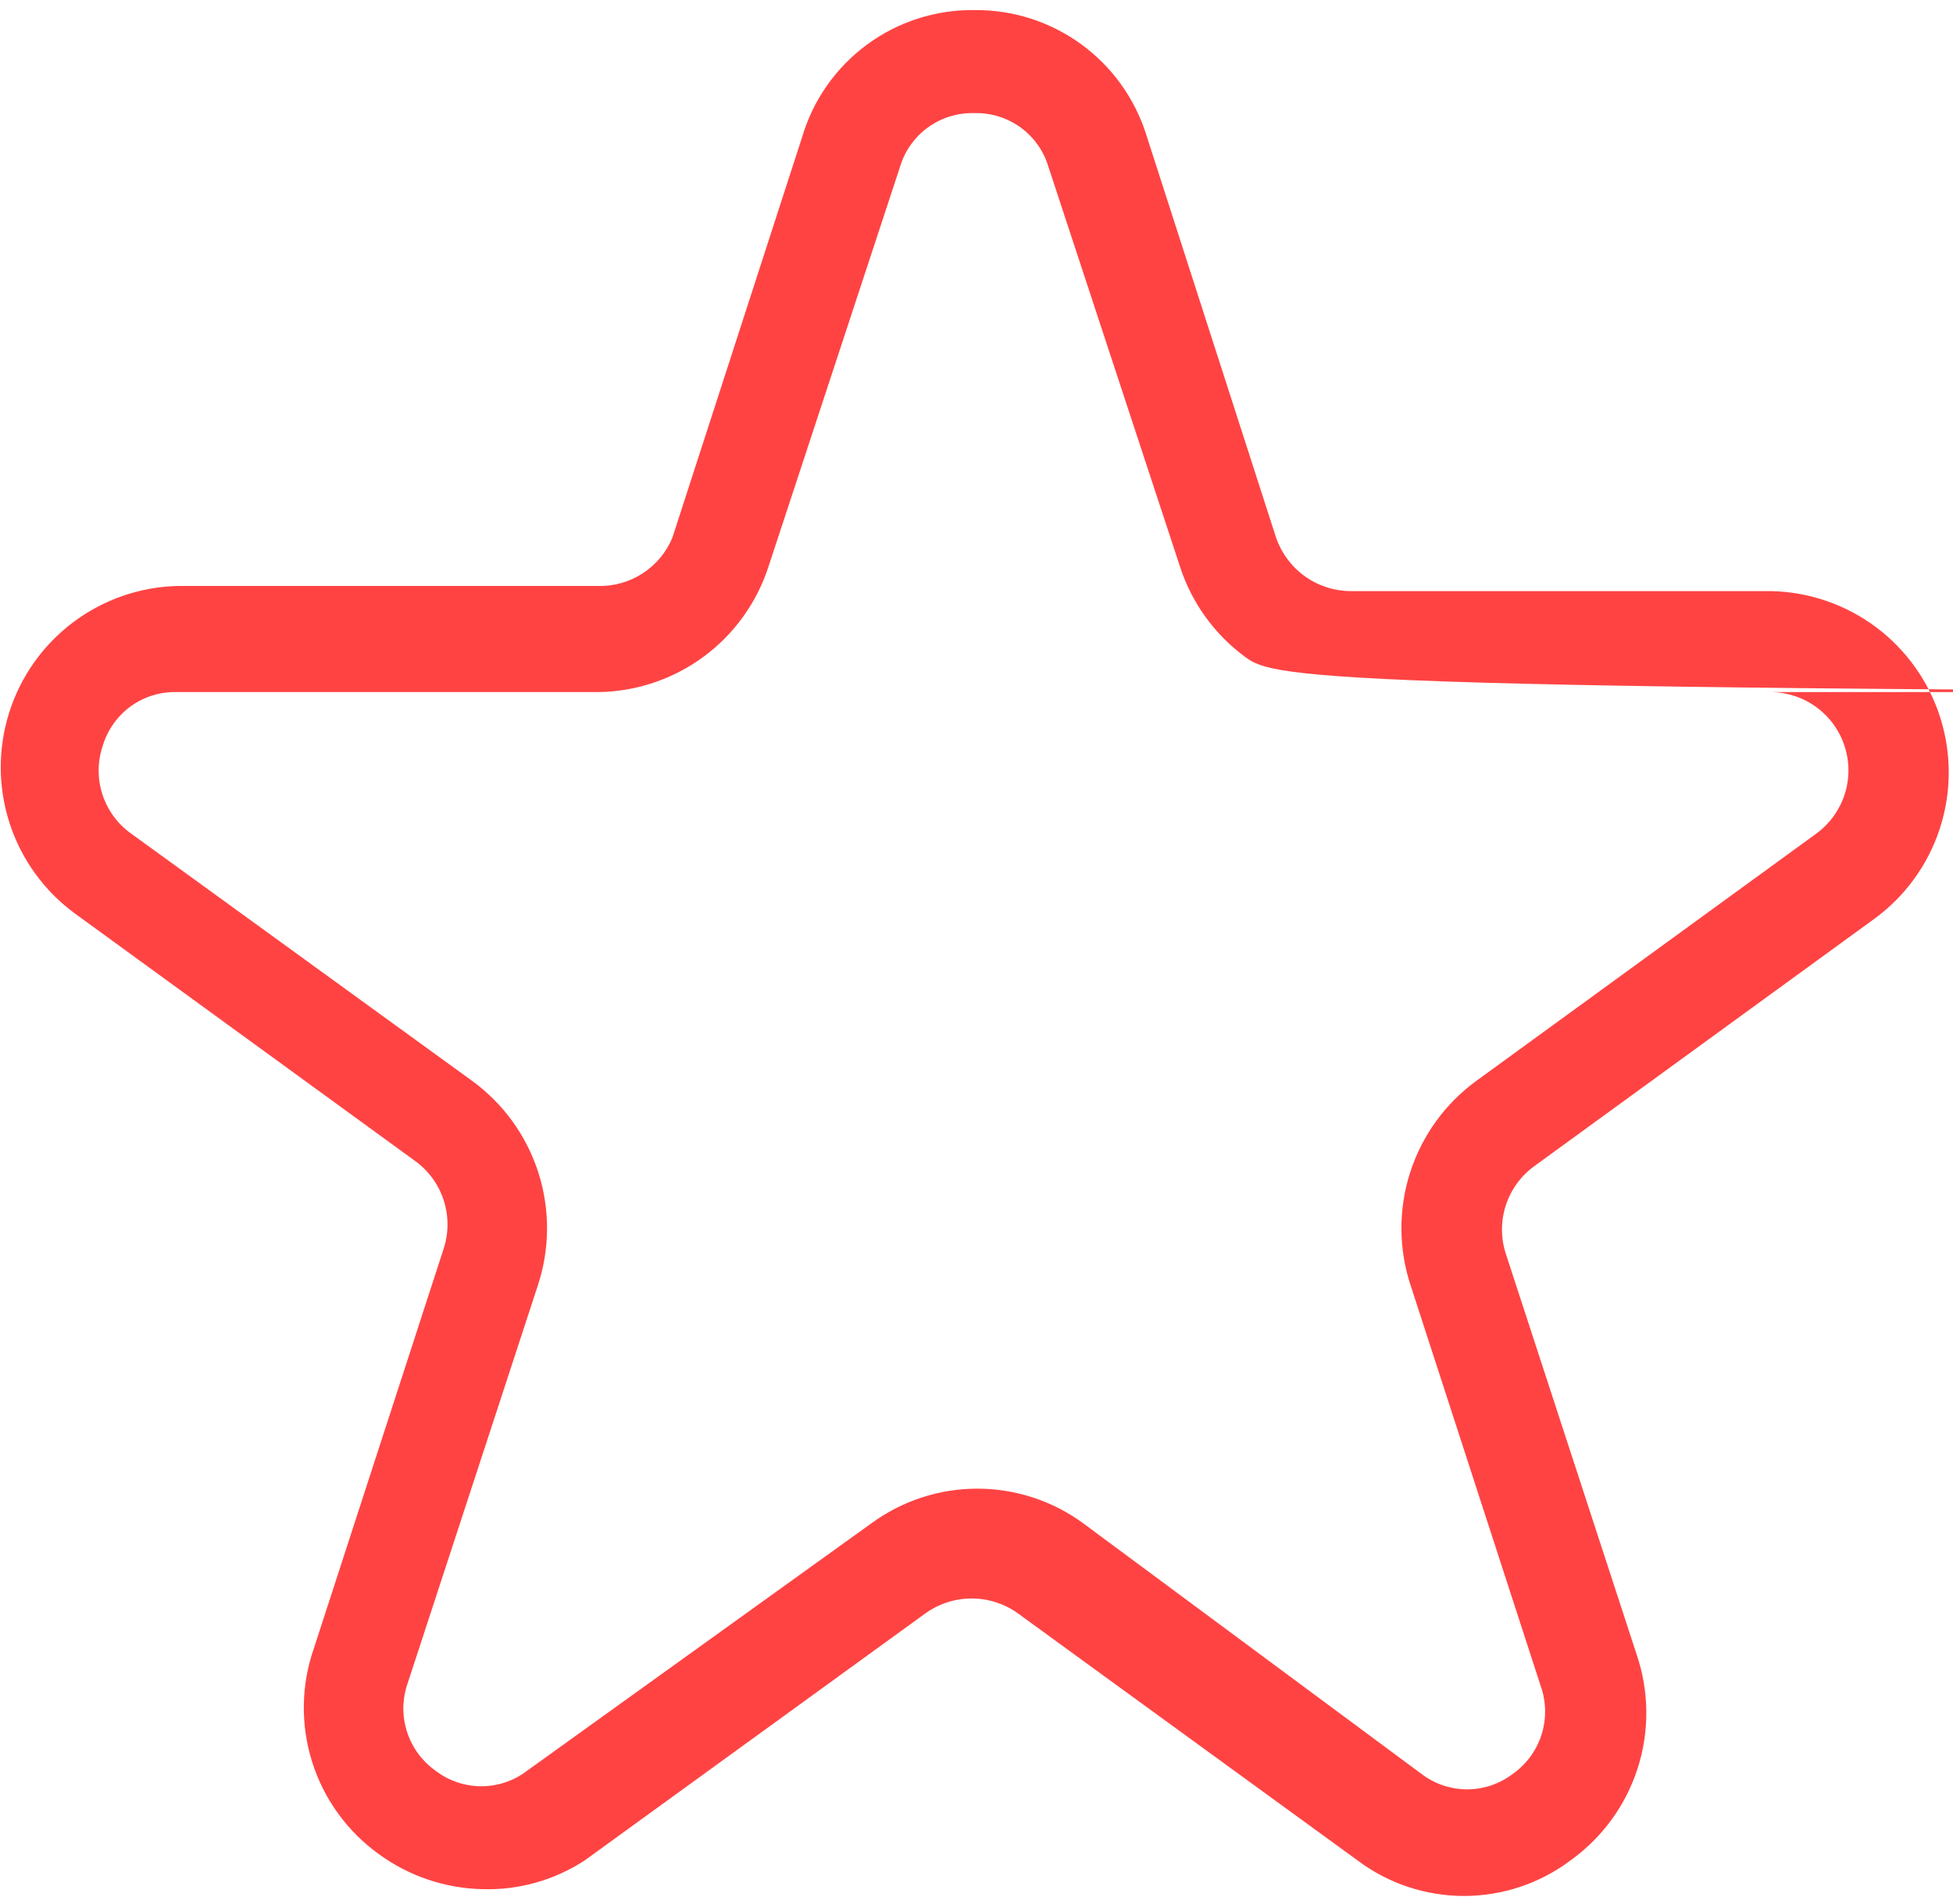 <svg width="79" height="77" viewBox="0 0 79 77" fill="none" xmlns="http://www.w3.org/2000/svg">
<path d="M19.492 76.408C17.991 76.371 16.537 75.877 15.325 74.992C14.046 74.072 13.099 72.764 12.626 71.262C12.153 69.759 12.179 68.144 12.7 66.658L17.95 50.492C18.155 49.854 18.153 49.167 17.943 48.531C17.734 47.894 17.328 47.341 16.783 46.95L3.033 36.95C1.796 36.045 0.874 34.775 0.396 33.319C-0.082 31.863 -0.092 30.294 0.368 28.832C0.828 27.369 1.734 26.088 2.959 25.168C4.185 24.247 5.668 23.734 7.2 23.7H24.2C24.839 23.715 25.468 23.535 26.003 23.186C26.539 22.836 26.956 22.333 27.2 21.742L32.45 5.533C32.894 4.038 33.814 2.729 35.07 1.804C36.326 0.879 37.849 0.389 39.408 0.408C40.956 0.39 42.468 0.871 43.721 1.779C44.974 2.687 45.902 3.974 46.367 5.45L51.617 21.742C51.832 22.368 52.236 22.913 52.773 23.301C53.31 23.689 53.954 23.901 54.617 23.908H71.658C73.191 23.942 74.674 24.456 75.899 25.376C77.124 26.297 78.031 27.578 78.49 29.04C78.95 30.502 78.94 32.071 78.462 33.527C77.984 34.984 77.062 36.253 75.825 37.158L62.075 47.158C61.531 47.549 61.125 48.103 60.915 48.739C60.705 49.376 60.703 50.062 60.908 50.7L66.2 66.908C66.71 68.399 66.726 70.015 66.246 71.516C65.765 73.017 64.814 74.323 63.533 75.242C62.291 76.178 60.777 76.684 59.221 76.684C57.665 76.684 56.151 76.178 54.908 75.242L41.158 65.242C40.616 64.858 39.968 64.652 39.304 64.652C38.64 64.652 37.992 64.858 37.45 65.242L23.658 75.242C22.423 76.05 20.968 76.458 19.492 76.408ZM7.158 27.992C6.49 27.973 5.833 28.174 5.291 28.566C4.749 28.958 4.351 29.517 4.158 30.158C3.942 30.791 3.935 31.477 4.137 32.114C4.34 32.752 4.741 33.308 5.283 33.7L19.075 43.7C20.351 44.622 21.298 45.929 21.778 47.428C22.257 48.928 22.245 50.541 21.742 52.033L16.492 68.075C16.268 68.707 16.258 69.395 16.461 70.034C16.664 70.673 17.07 71.229 17.617 71.617C18.148 72.025 18.8 72.247 19.471 72.247C20.142 72.247 20.793 72.025 21.325 71.617L35.242 61.617C36.486 60.703 37.989 60.21 39.533 60.21C41.077 60.21 42.581 60.703 43.825 61.617L57.492 71.742C58.023 72.15 58.675 72.372 59.346 72.372C60.017 72.372 60.668 72.15 61.2 71.742C61.747 71.354 62.153 70.798 62.356 70.159C62.559 69.52 62.548 68.832 62.325 68.2L57.075 52.033C56.572 50.541 56.559 48.928 57.039 47.428C57.519 45.929 58.466 44.622 59.742 43.7L73.492 33.7C74.022 33.306 74.416 32.755 74.619 32.126C74.821 31.496 74.821 30.819 74.618 30.189C74.416 29.56 74.022 29.009 73.491 28.615C72.96 28.221 72.319 28.003 71.658 27.992h44.617C53.088 27.973 51.604 27.476 50.371 26.573C49.139 25.669 48.219 24.402 47.742 22.95L42.408 6.742C42.216 6.101 41.818 5.541 41.276 5.15C40.733 4.758 40.077 4.556 39.408 4.575C38.74 4.556 38.083 4.758 37.541 5.15C36.999 5.541 36.6 6.101 36.408 6.742L31.075 22.95C30.597 24.402 29.678 25.669 28.445 26.573C27.213 27.476 25.728 27.973 24.2 27.992H7.158Z" fill="#FF4343"/>
</svg>
